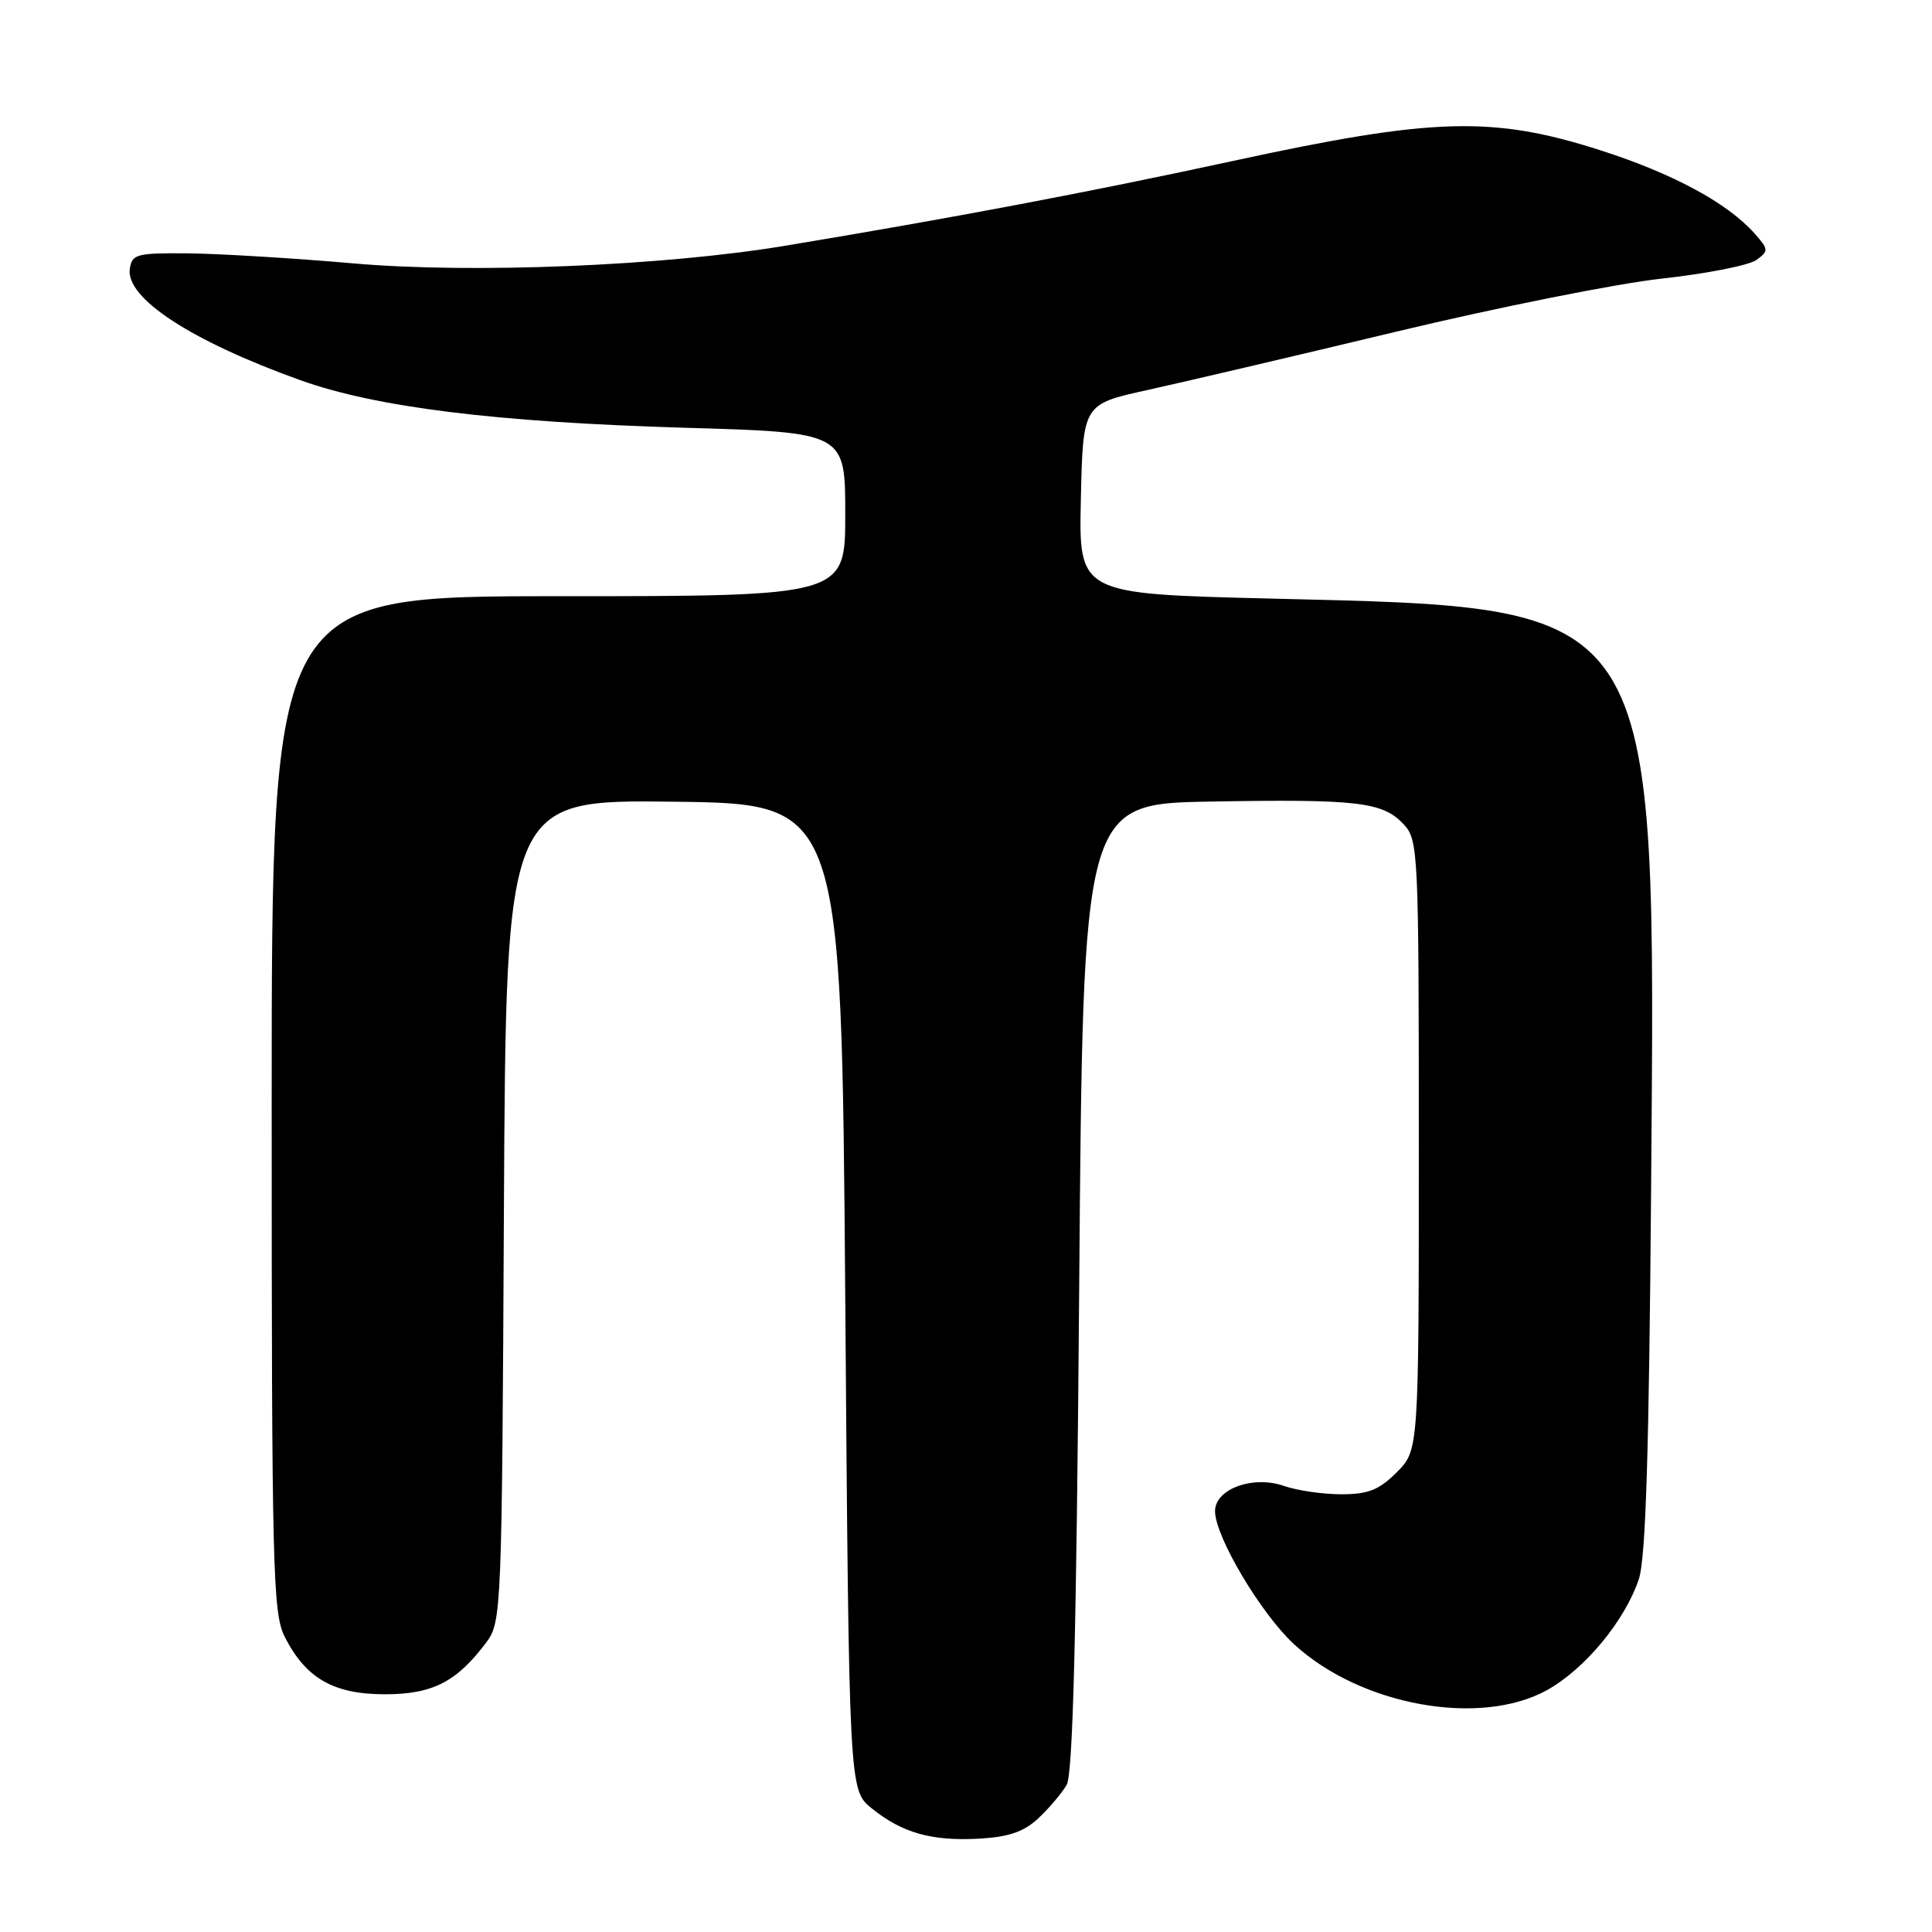 <?xml version="1.0" encoding="UTF-8" standalone="no"?>
<!DOCTYPE svg PUBLIC "-//W3C//DTD SVG 1.1//EN" "http://www.w3.org/Graphics/SVG/1.1/DTD/svg11.dtd" >
<svg xmlns="http://www.w3.org/2000/svg" xmlns:xlink="http://www.w3.org/1999/xlink" version="1.1" viewBox="0 0 256 256">
 <g >
 <path fill="currentColor"
d=" M 137.60 240.92 C 139.02 239.59 140.70 237.60 141.34 236.50 C 142.17 235.07 142.64 216.36 143.00 170.50 C 143.50 106.50 143.50 106.50 160.50 106.21 C 179.95 105.87 183.23 106.26 186.00 109.23 C 187.93 111.30 188.00 112.79 188.00 151.77 C 188.00 192.15 188.00 192.15 185.08 195.08 C 182.73 197.43 181.29 198.00 177.73 198.00 C 175.29 198.00 171.87 197.50 170.12 196.89 C 166.01 195.46 161.00 197.30 161.00 200.23 C 161.00 203.60 167.06 213.80 171.47 217.87 C 180.28 225.99 196.09 228.86 204.97 223.96 C 210.00 221.17 215.32 214.75 217.16 209.22 C 218.07 206.53 218.51 192.26 218.78 157.50 C 219.38 79.15 220.32 80.59 168.22 79.31 C 142.94 78.69 142.94 78.69 143.22 66.13 C 143.50 53.56 143.50 53.56 152.00 51.69 C 156.68 50.66 171.53 47.18 185.00 43.95 C 198.47 40.72 214.34 37.55 220.25 36.91 C 226.16 36.26 231.77 35.15 232.73 34.45 C 234.38 33.25 234.36 33.05 232.49 30.94 C 228.90 26.89 221.66 22.99 212.05 19.91 C 197.79 15.34 189.92 15.57 163.50 21.30 C 144.27 25.47 126.29 28.87 104.00 32.57 C 87.92 35.24 62.52 36.28 46.82 34.90 C 38.94 34.21 29.12 33.62 25.00 33.57 C 18.10 33.51 17.48 33.67 17.20 35.62 C 16.64 39.51 25.32 45.18 39.78 50.37 C 49.84 53.98 65.72 55.94 90.75 56.68 C 112.00 57.30 112.00 57.30 112.00 68.15 C 112.00 79.00 112.00 79.00 74.00 79.00 C 36.00 79.00 36.00 79.00 36.00 146.25 C 36.00 208.30 36.14 213.77 37.75 216.93 C 40.54 222.40 44.22 224.50 51.00 224.50 C 57.32 224.50 60.52 222.86 64.44 217.62 C 66.45 214.92 66.51 213.62 66.77 160.41 C 67.05 105.96 67.05 105.96 89.27 106.23 C 111.50 106.50 111.50 106.50 112.00 171.85 C 112.50 237.19 112.50 237.19 115.50 239.61 C 119.54 242.88 123.47 243.98 129.76 243.63 C 133.67 243.41 135.68 242.72 137.60 240.92 Z "/>
</g>
</svg>